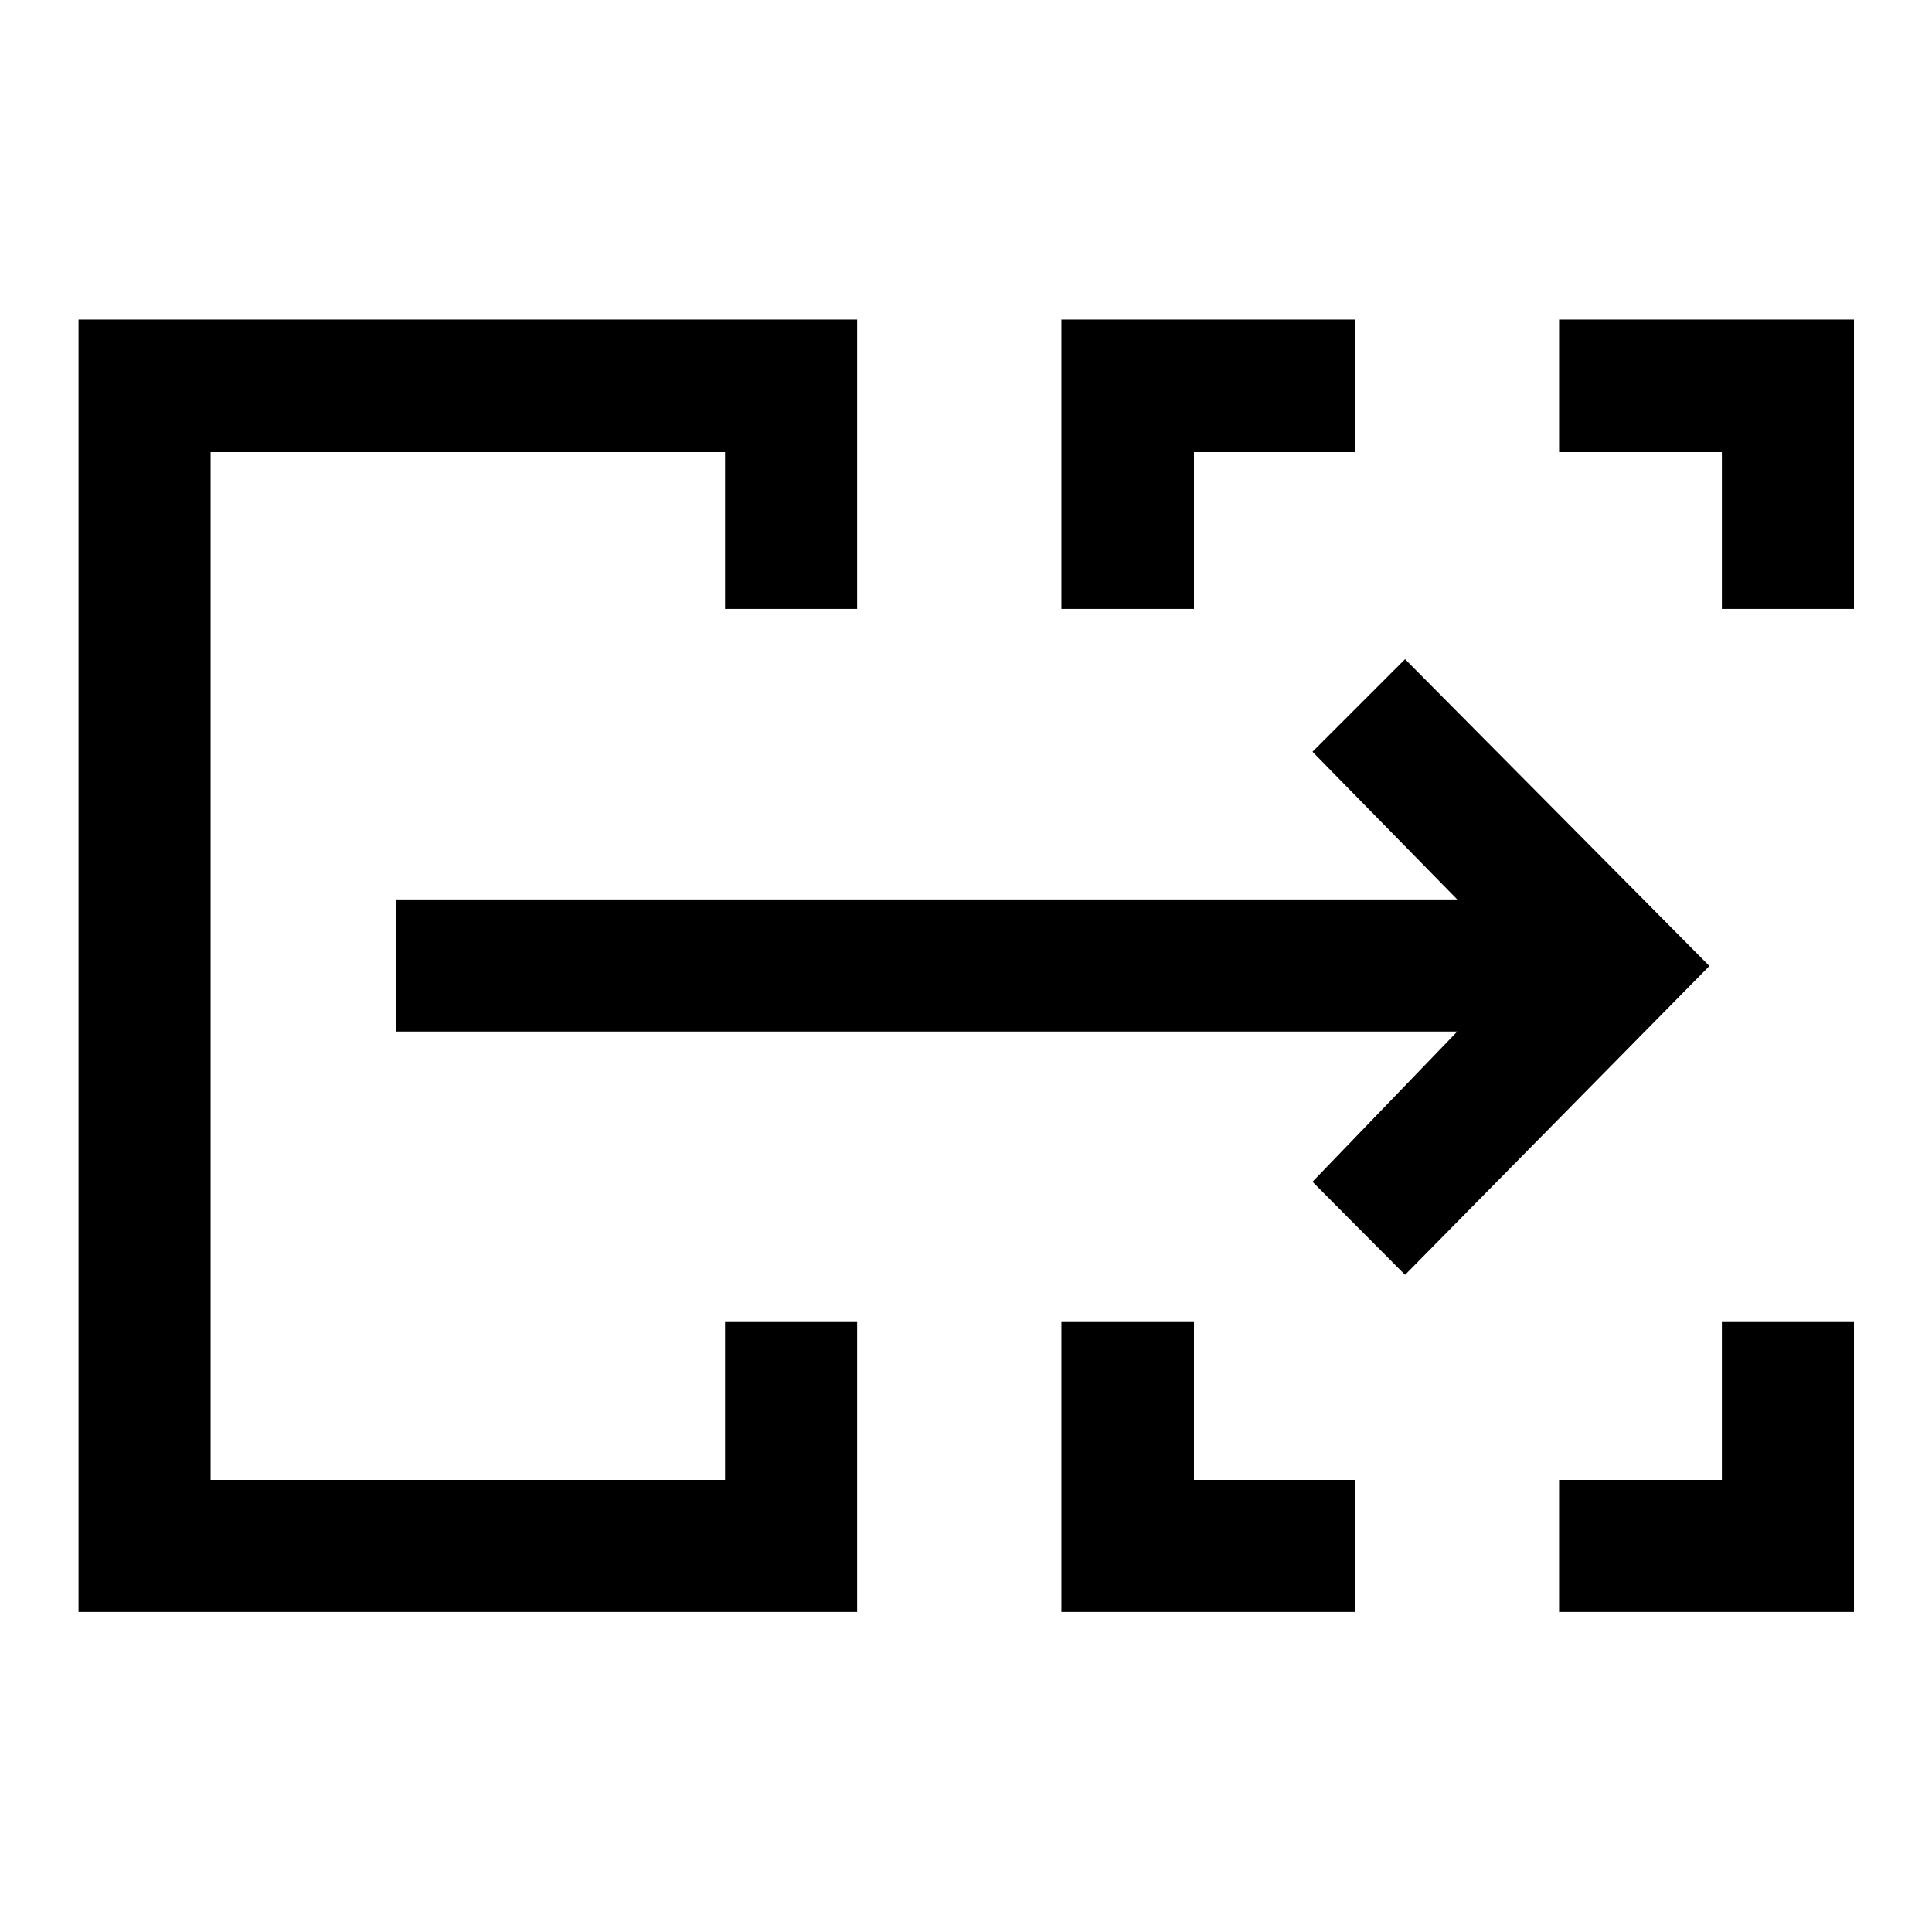 <svg xmlns="http://www.w3.org/2000/svg" height="48" viewBox="0 -960 960 960" width="48"><path d="M39.02-159.02v-642.2h386.89v143.79h-65.63v-77.92H104.65v510.7h255.63v-78.42h65.63v144.05H39.02Zm488.39 0v-144.05h65.87v78.42h79.92v65.63H527.41Zm247.29 0v-65.63h80.89v-78.42h65.63v144.05H774.7ZM527.41-657.43v-143.79H673.2v65.87h-79.92v77.92h-65.87Zm328.18 0v-77.92H774.7v-65.87h146.52v143.79h-65.63ZM104.65-224.65v-510.7V-224.65Zm593.52-101.89-46-46.24 71.92-74.65h-527.2v-65.64h527.2l-71.92-73.39 46-46L849.39-480 698.17-326.54Z"/></svg>